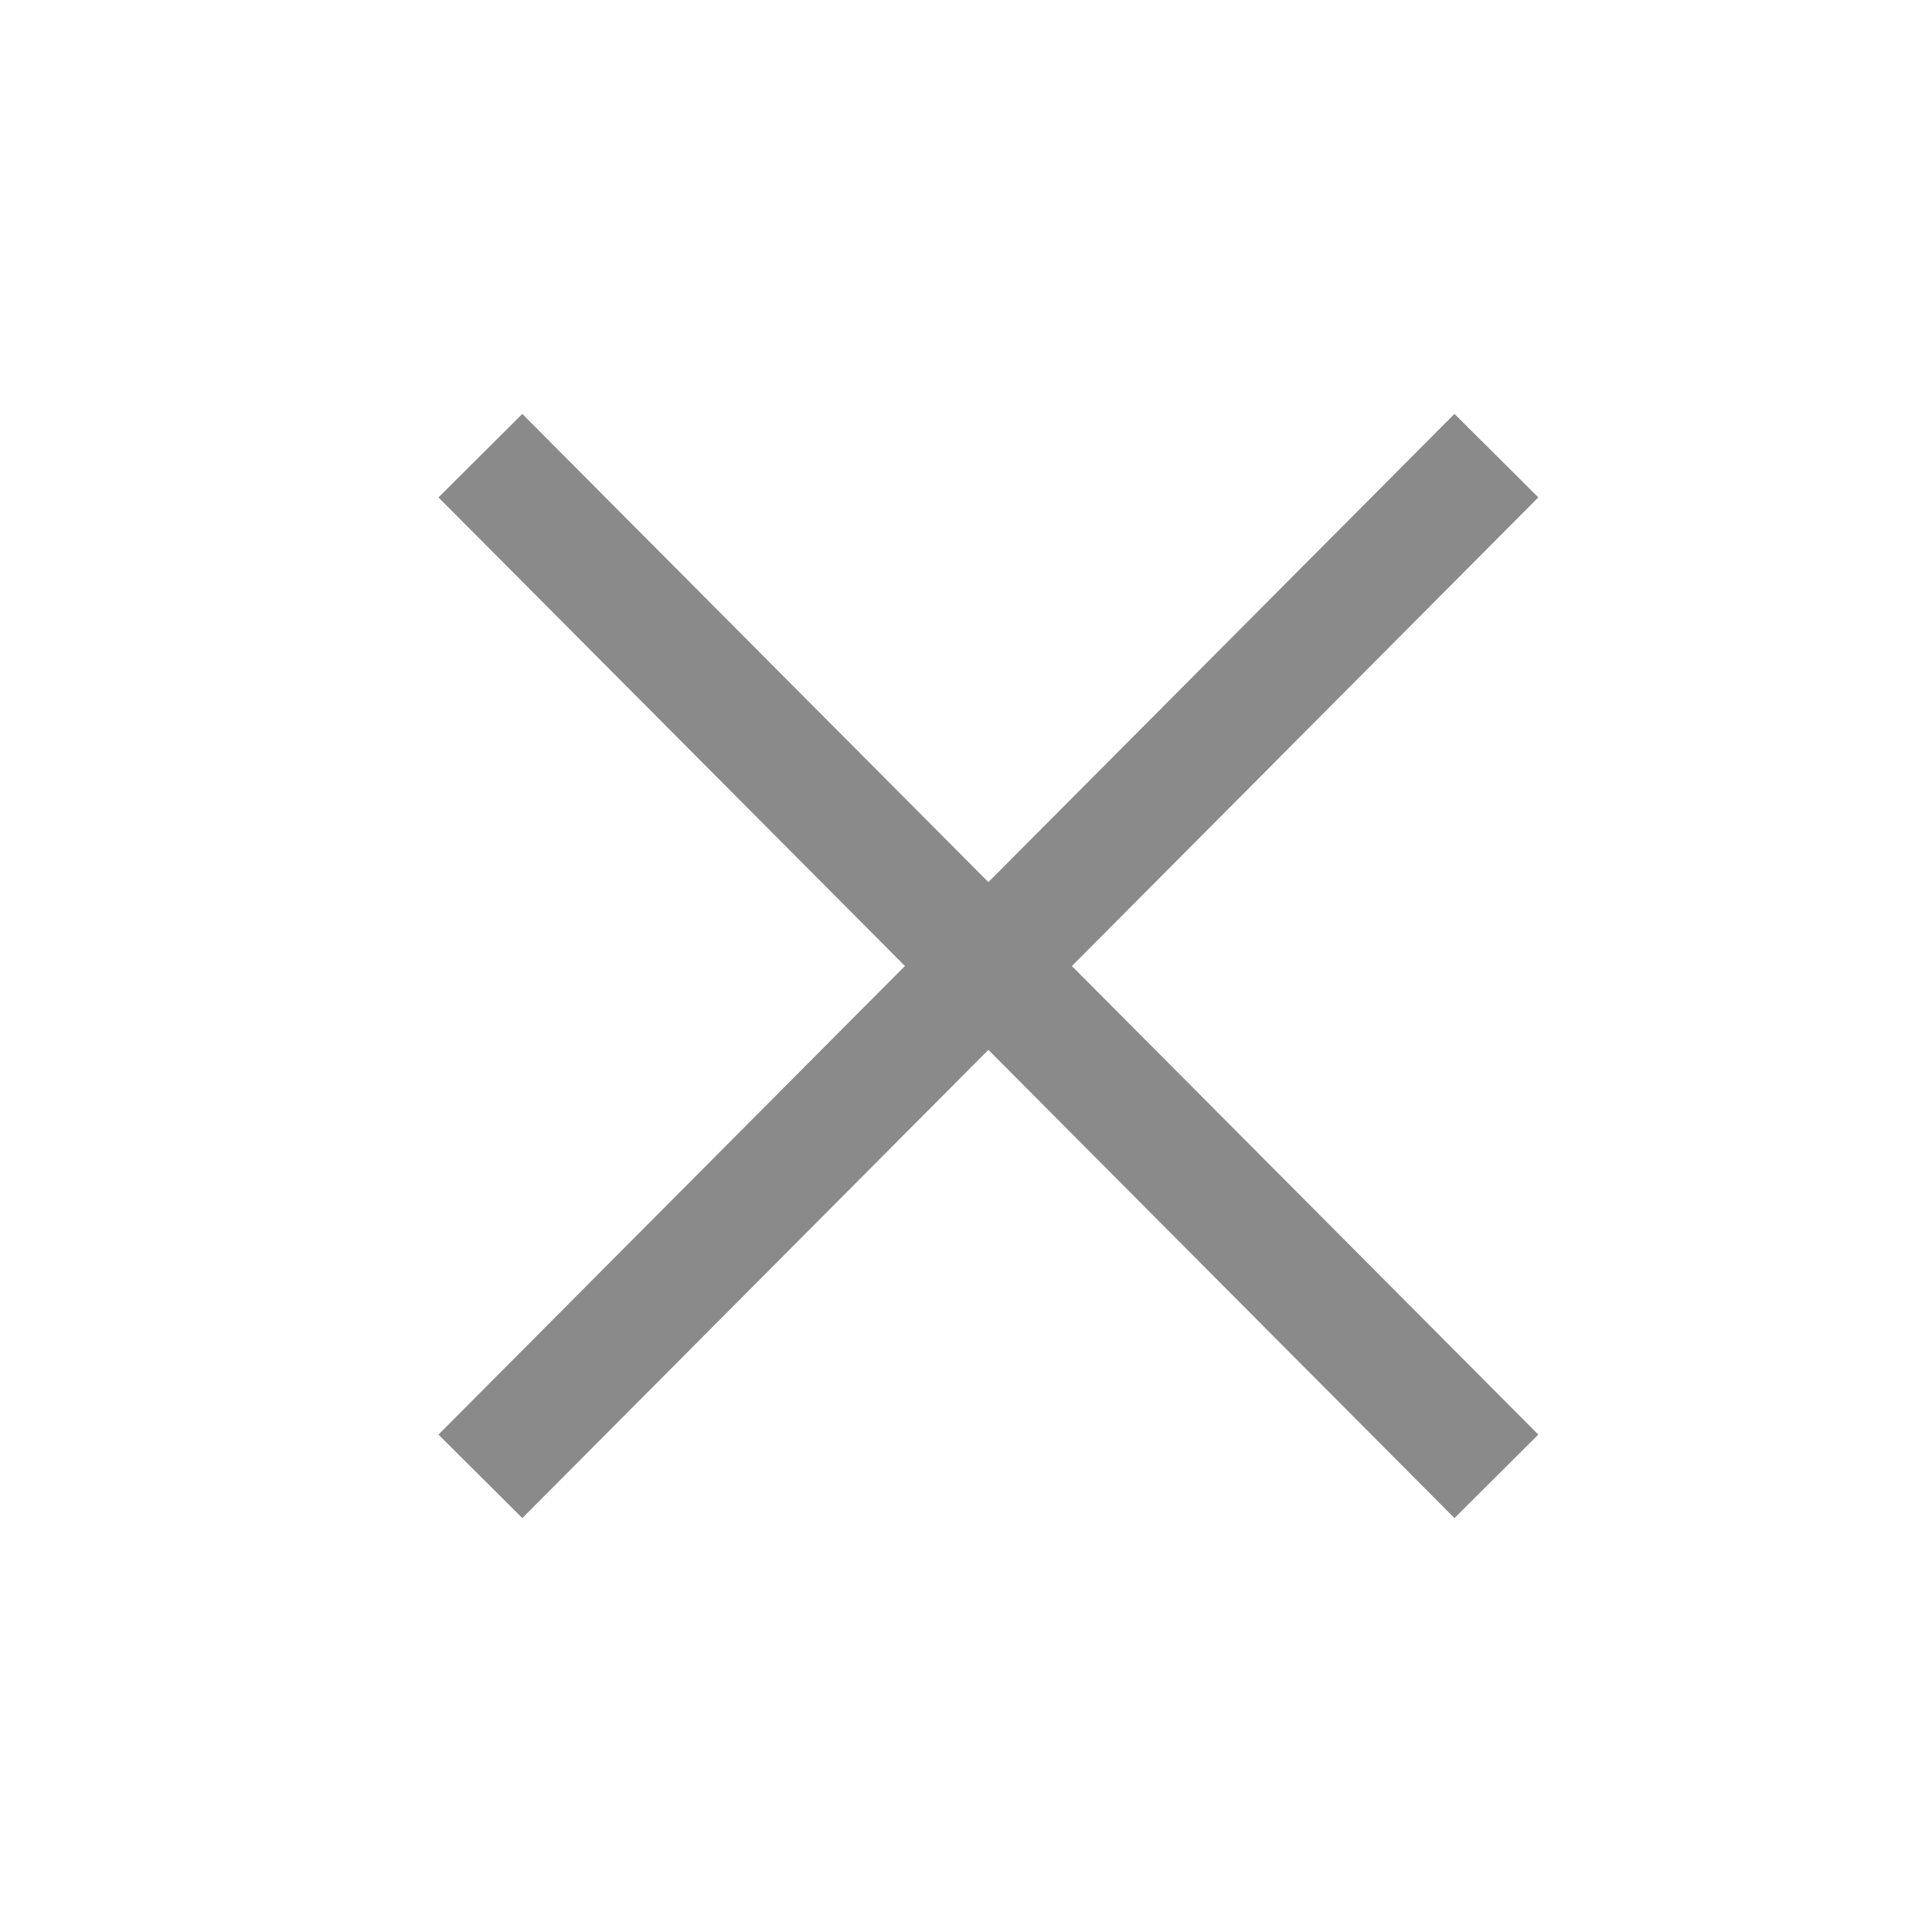 <svg t="1634635541167" class="icon" viewBox="0 0 1045 1024" version="1.1" xmlns="http://www.w3.org/2000/svg" p-id="2427" width="24" height="24"><path d="M282.517 213.376l-45.355 45.163L489.472 512 237.163 765.461l45.355 45.163L534.613 557.355l252.096 253.269 45.355-45.163-252.288-253.44 252.288-253.483-45.355-45.163L534.613 466.624l-252.096-253.227z" p-id="2428" fill="#8a8a8a"></path></svg>